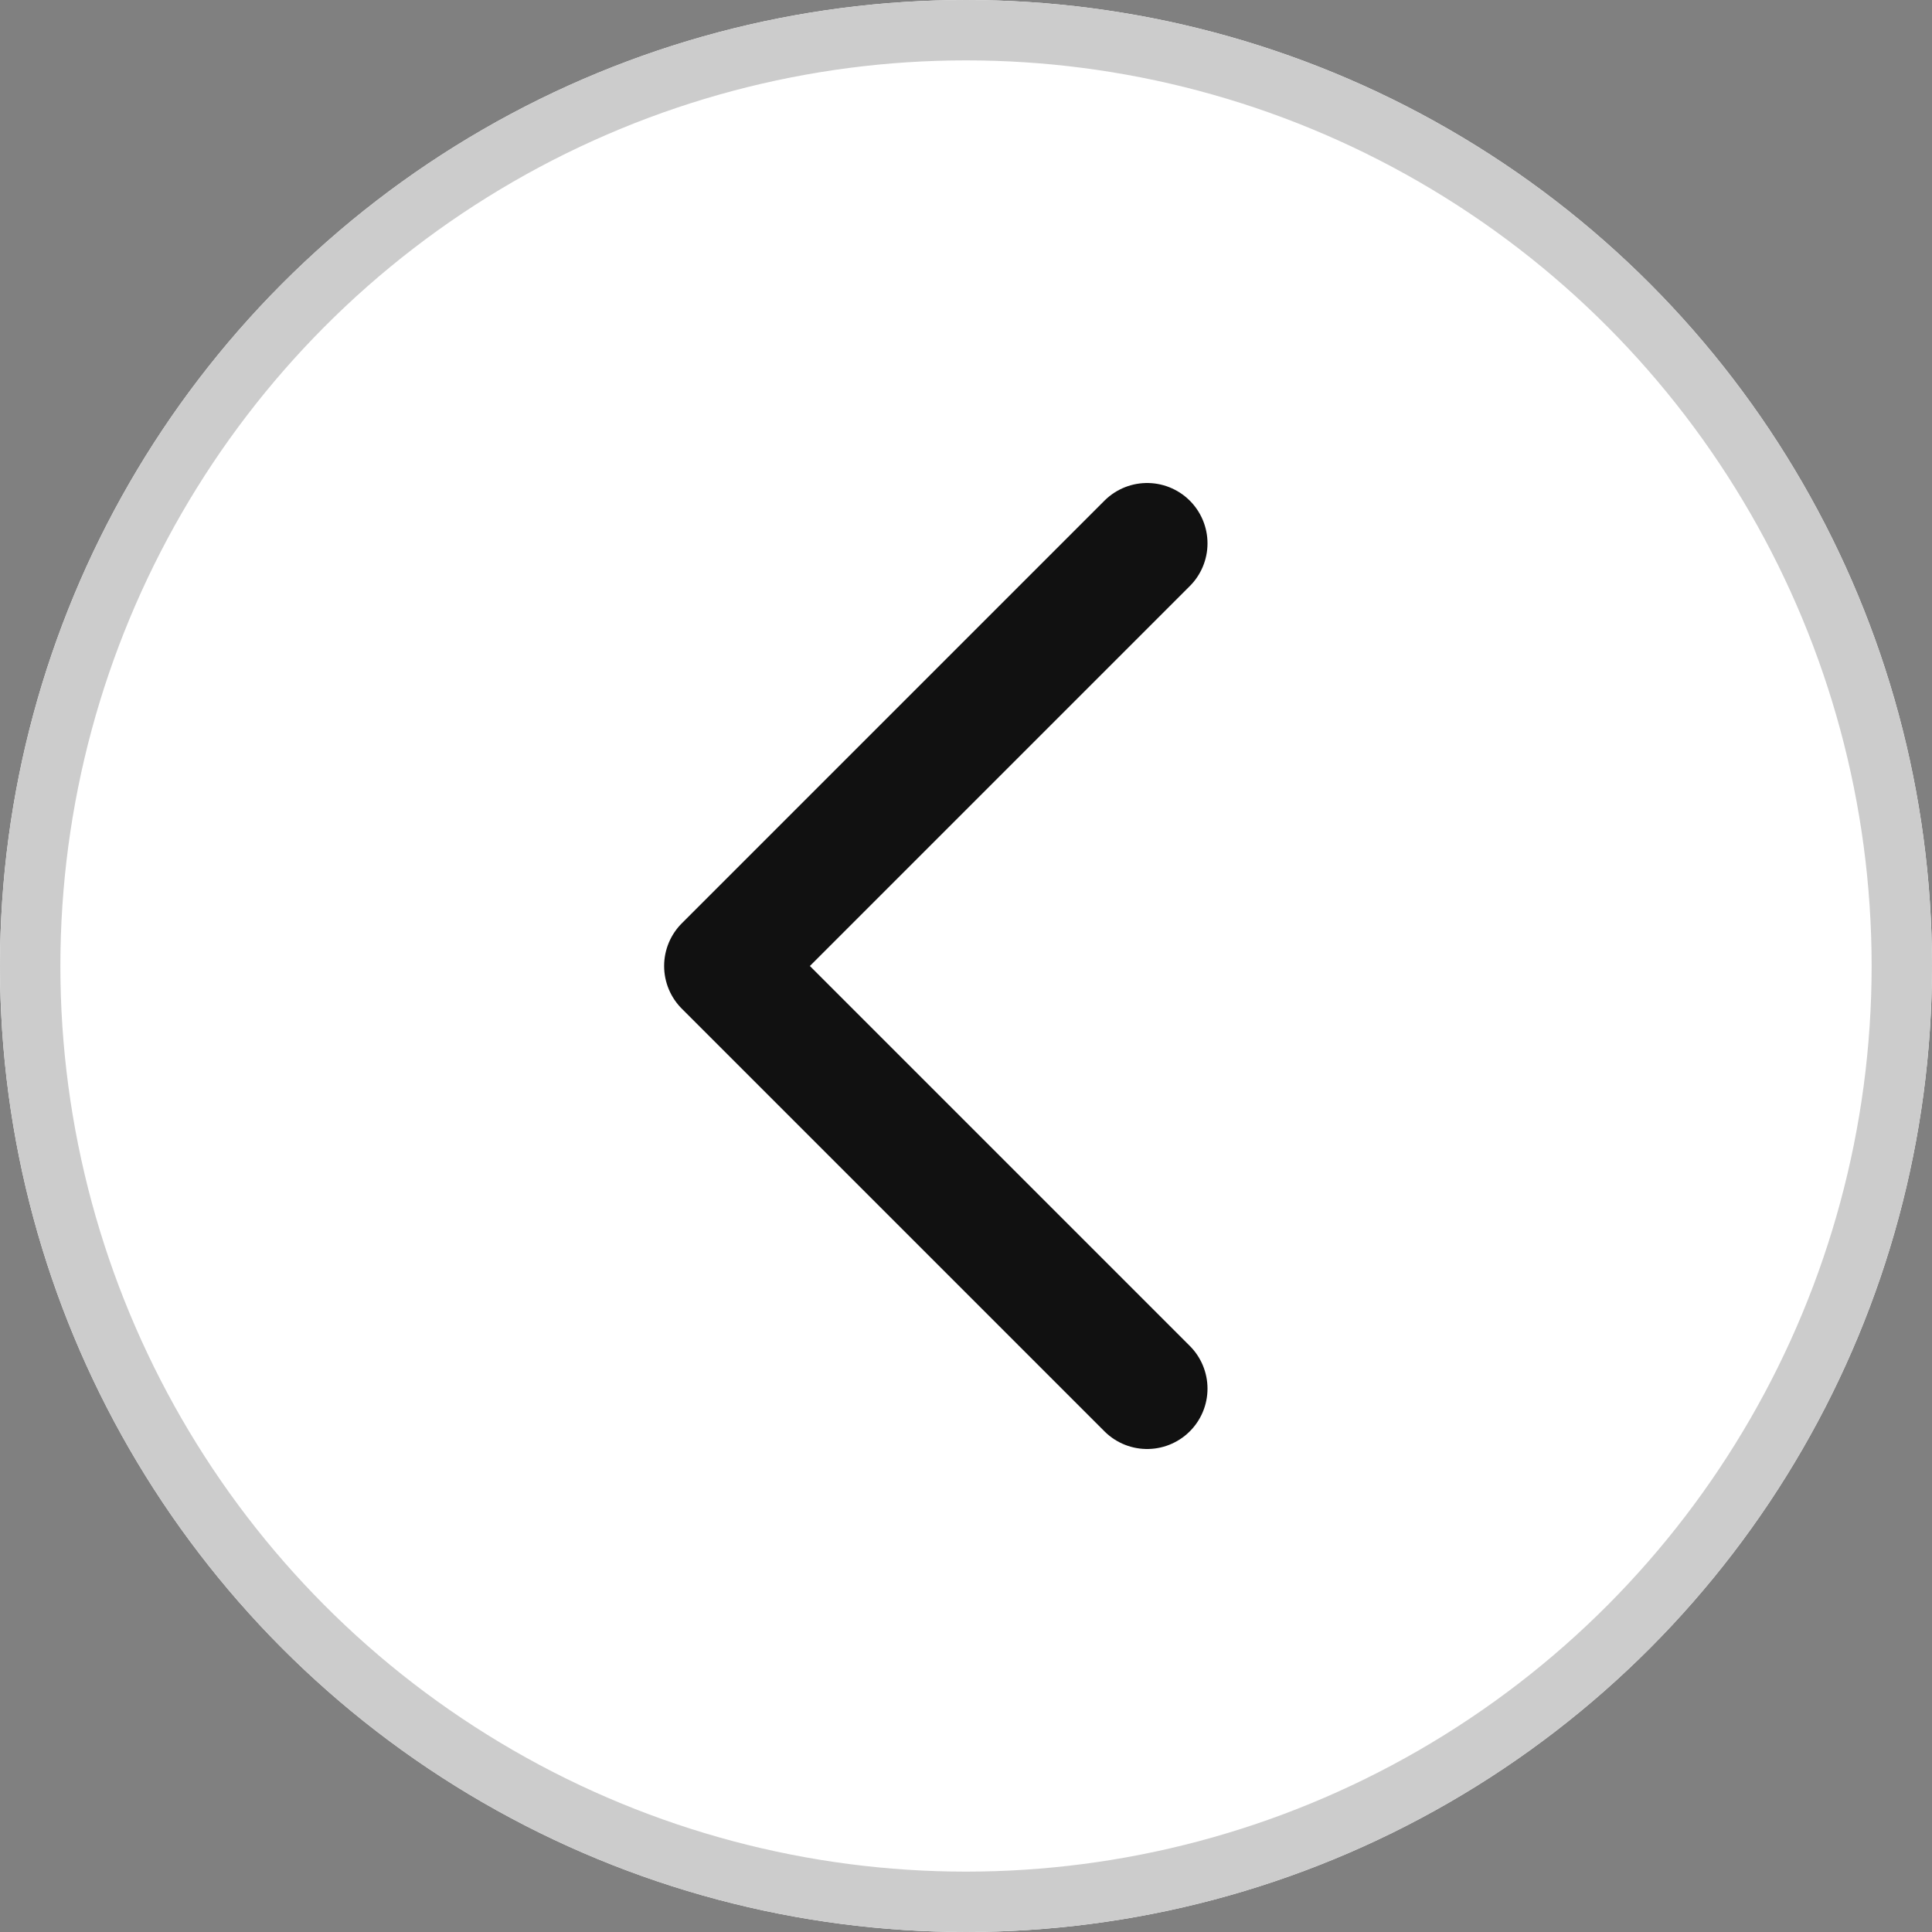 <svg xmlns="http://www.w3.org/2000/svg" width="32" height="32" viewBox="0 0 32 32">
    <rect x="0" y="0" width="32" height="32" fill="#808080" stroke="none"/>
    <g style="fill:#fff;stroke:#ccc">
        <circle cx="16" cy="16" r="16" style="stroke:none"/>
        <circle cx="16" cy="16" r="15.5" style="fill:none"/>
    </g>
    <path data-name="패스 3375" d="M8 15 1 8l7-7" transform="translate(11 8)" style="stroke:#111;stroke-linecap:round;stroke-linejoin:round;stroke-width:2px;fill:none"/>
</svg>
